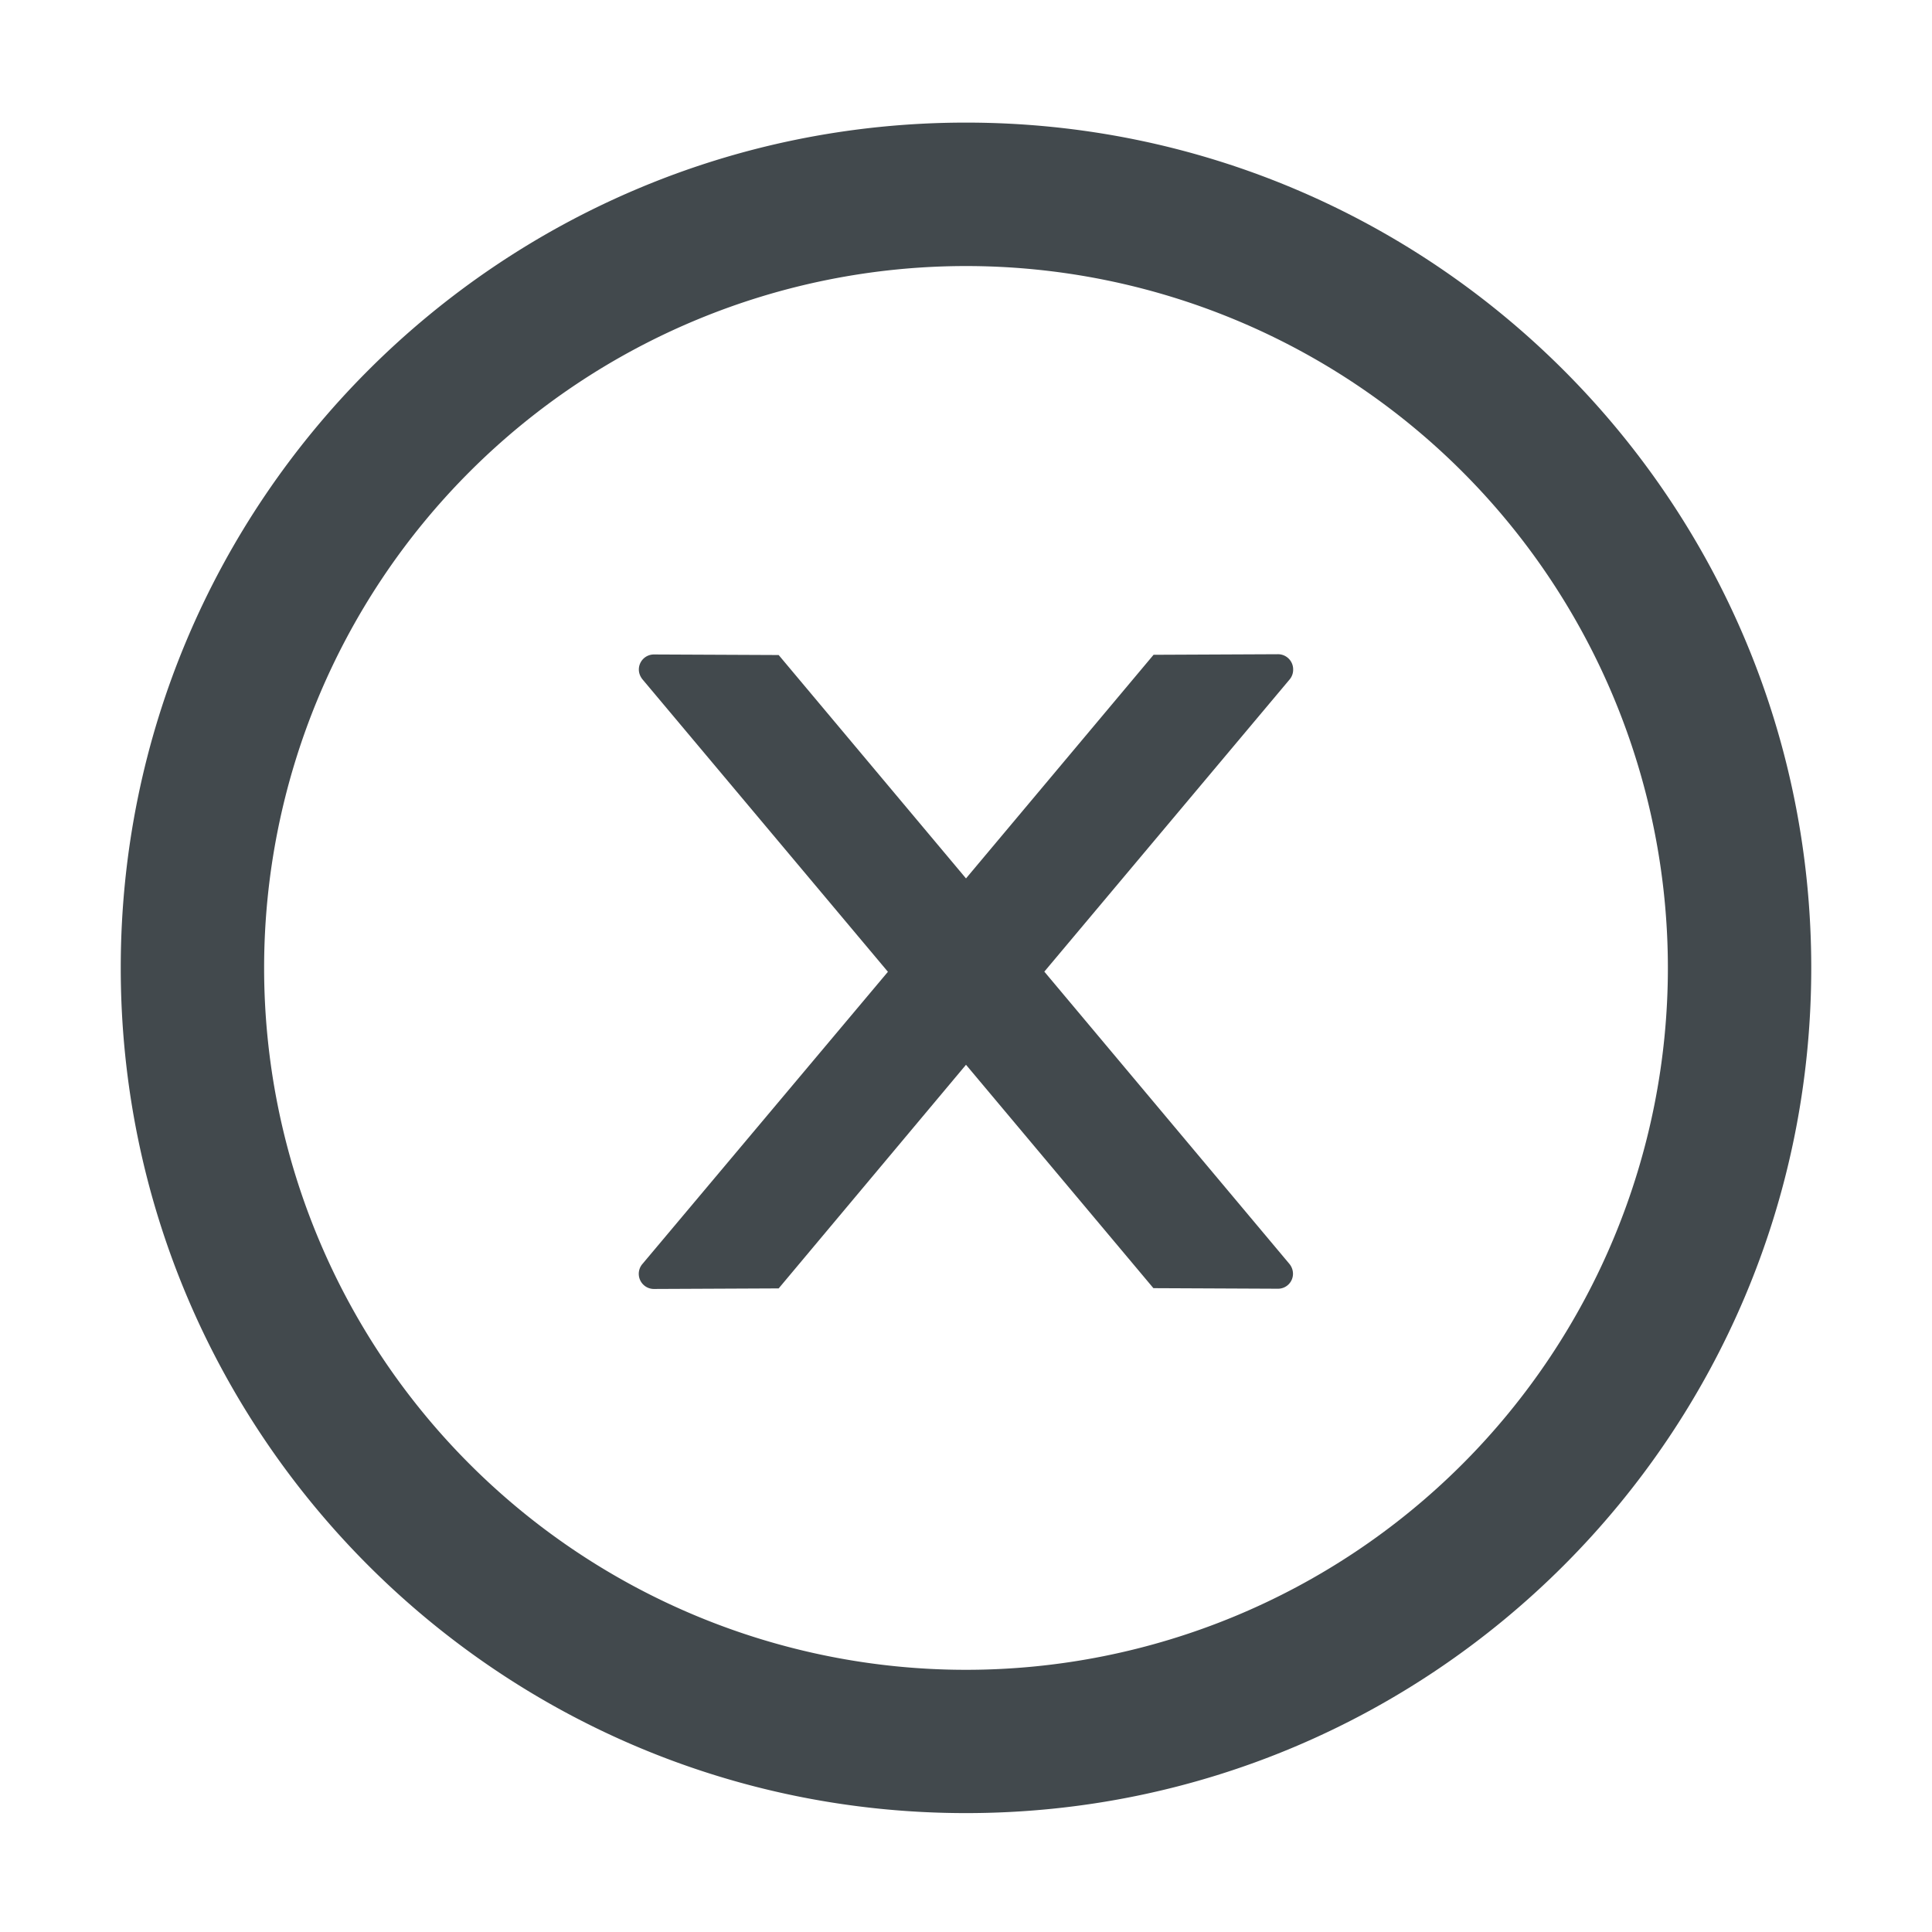 <svg width="24" height="24" fill="none" xmlns="http://www.w3.org/2000/svg">
    <path d="M16.064 8.315a.188.188 0 0 0-.187-.188l-1.547.007L12 10.912 9.673 8.137l-1.55-.007a.187.187 0 0 0-.187.187c0 .045.017.087.045.122l3.049 3.633-3.05 3.63a.188.188 0 0 0 .143.31l1.55-.007L12 13.227l2.328 2.775 1.546.007a.186.186 0 0 0 .188-.187.195.195 0 0 0-.045-.122l-3.044-3.63 3.05-3.633a.188.188 0 0 0 .041-.122Z" fill="#42494D"/>
    <path d="M12 1.523c-5.798 0-10.5 4.702-10.5 10.5 0 5.799 4.702 10.5 10.5 10.5s10.5-4.701 10.5-10.5c0-5.798-4.702-10.5-10.5-10.5Zm0 19.22a8.72 8.72 0 0 1-8.719-8.72A8.72 8.72 0 0 1 12 3.305a8.72 8.72 0 0 1 8.719 8.718A8.72 8.72 0 0 1 12 20.743Z" fill="#42494D"/>
</svg>
